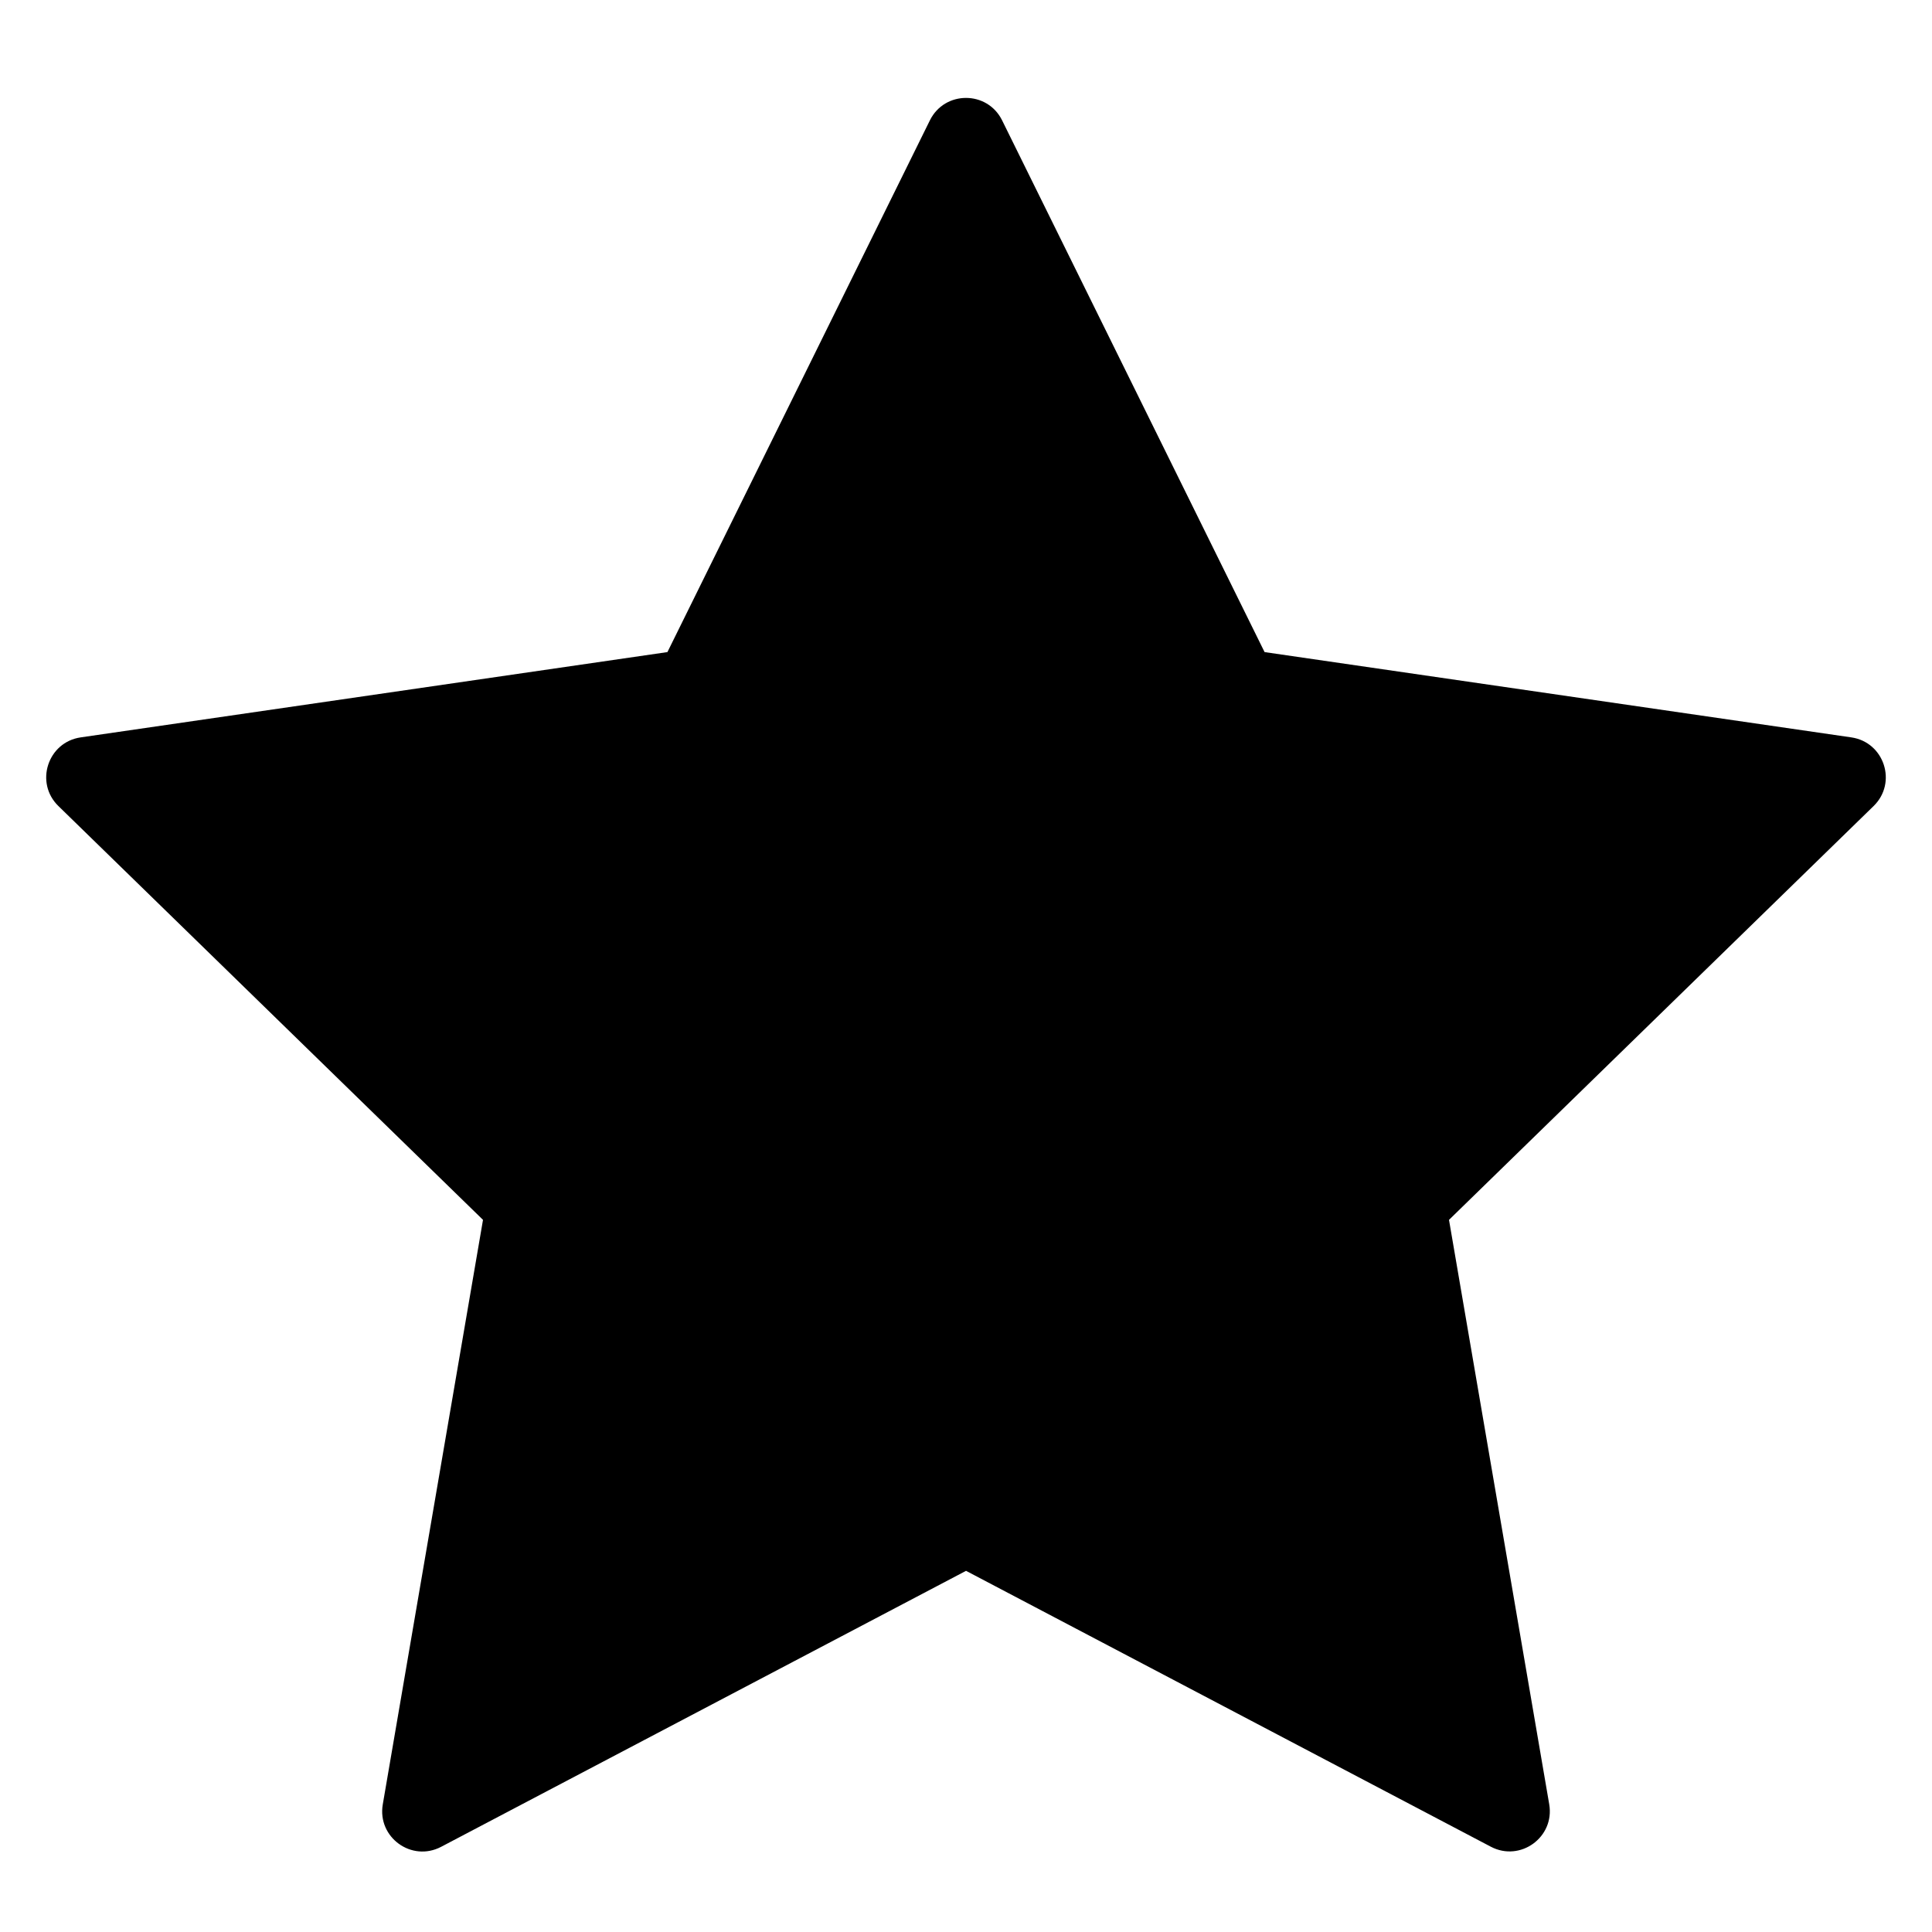<svg xmlns="http://www.w3.org/2000/svg" xmlns:xlink="http://www.w3.org/1999/xlink" x="0px" y="0px" width="48px" height="48px" viewBox="0 0 48 48"><g  transform="translate(0, 0)">
<path d="M24.897,2.99l6.521,13.211l14.577,2.119c0.82,0.119,1.148,1.127,0.554,1.706L36,30.307l2.49,14.52&#10;&#9;c0.14,0.817-0.717,1.44-1.451,1.054l-13.038-6.854l-13.04,6.856C10.227,46.27,9.37,45.647,9.51,44.83L12,30.307L1.451,20.026&#10;&#9;c-0.594-0.578-0.266-1.587,0.554-1.706l14.577-2.119L23.103,2.99C23.47,2.247,24.53,2.247,24.897,2.99z"/>
</g></svg>
